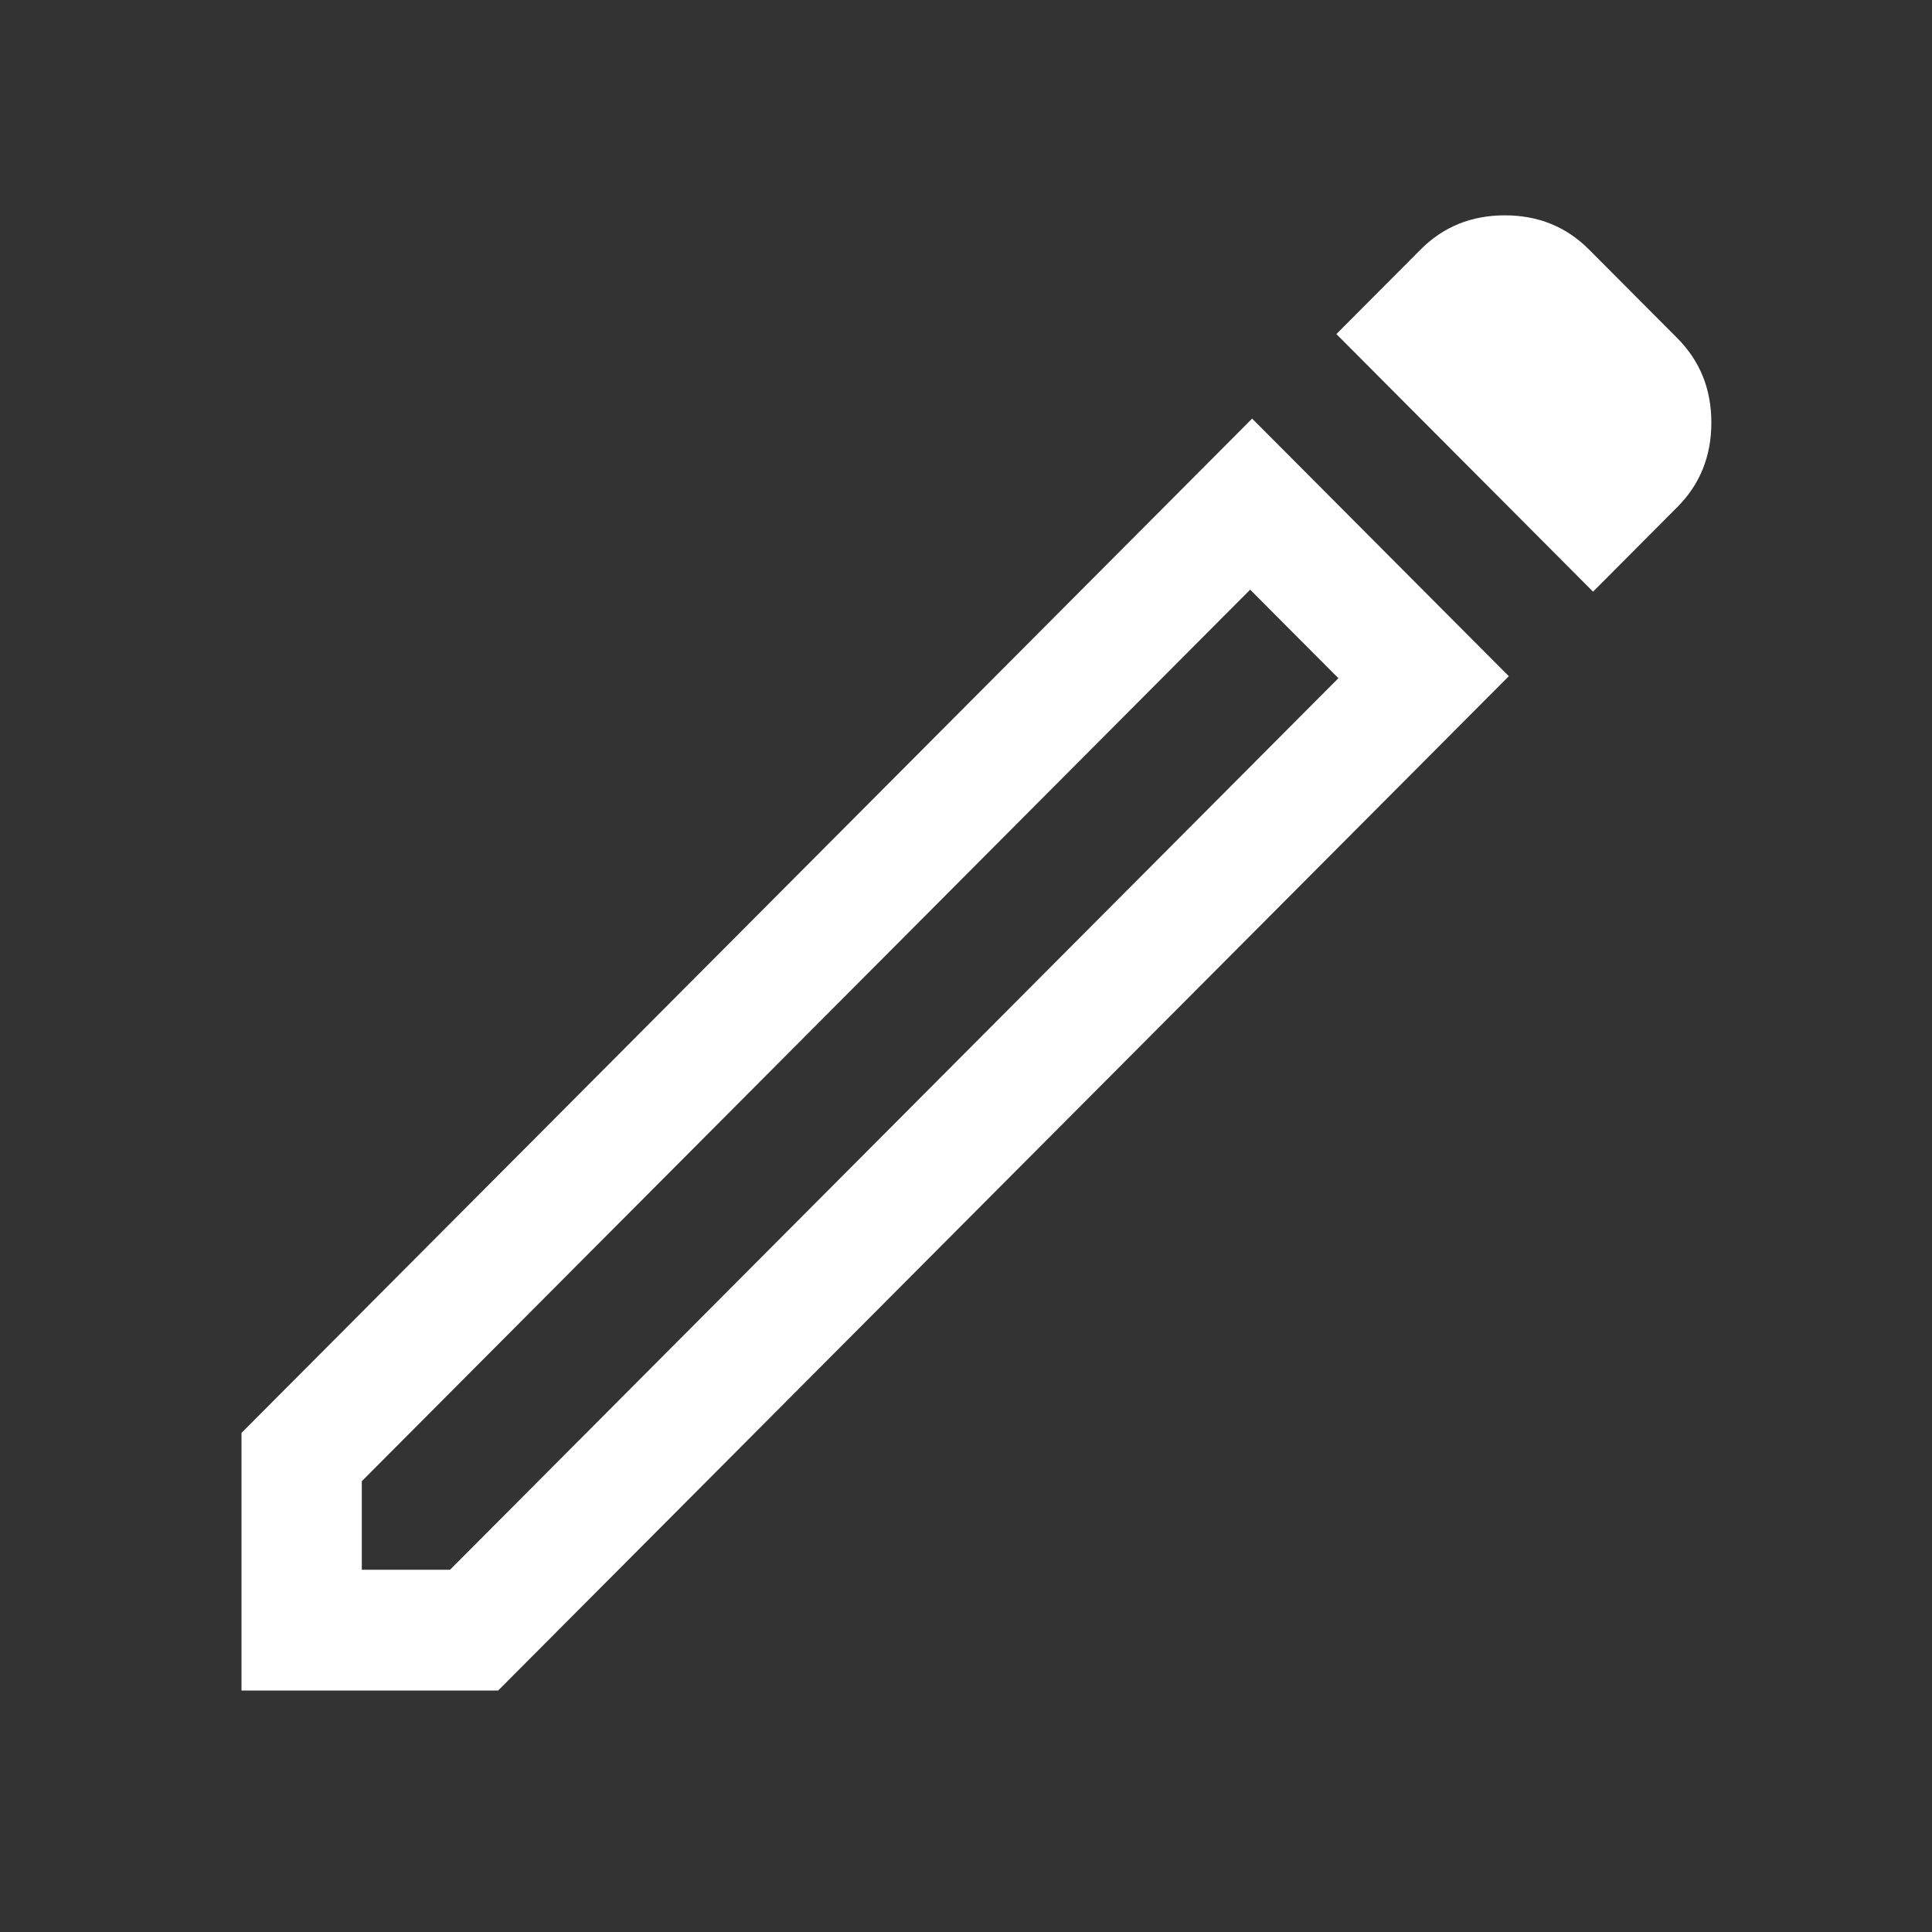 <?xml version="1.0" encoding="utf-8"?>
<svg height="48" width="48" xmlns="http://www.w3.org/2000/svg">
  <rect width="100%" height="100%" fill="#333333" stroke="none"/>
  <path d="M 8.989 39 L 11.181 39 L 33.252 16.85 L 31.06 14.65 L 8.989 36.8 L 8.989 39 Z M 39.579 14.7 L 33.202 8.3 L 35.294 6.2 C 35.859 5.633 36.556 5.35 37.387 5.35 C 38.217 5.35 38.915 5.633 39.479 6.2 L 41.671 8.4 C 42.236 8.967 42.518 9.667 42.518 10.5 C 42.518 11.333 42.236 12.033 41.671 12.6 L 39.579 14.7 Z M 37.486 16.8 L 12.377 42 L 6 42 L 6 35.6 L 31.109 10.4 L 37.486 16.8 Z M 32.156 15.75 L 31.06 14.65 L 33.252 16.85 L 32.156 15.75 Z" style="fill-rule: evenodd; fill: rgb(255, 255, 255); paint-order: fill;"/>
</svg>